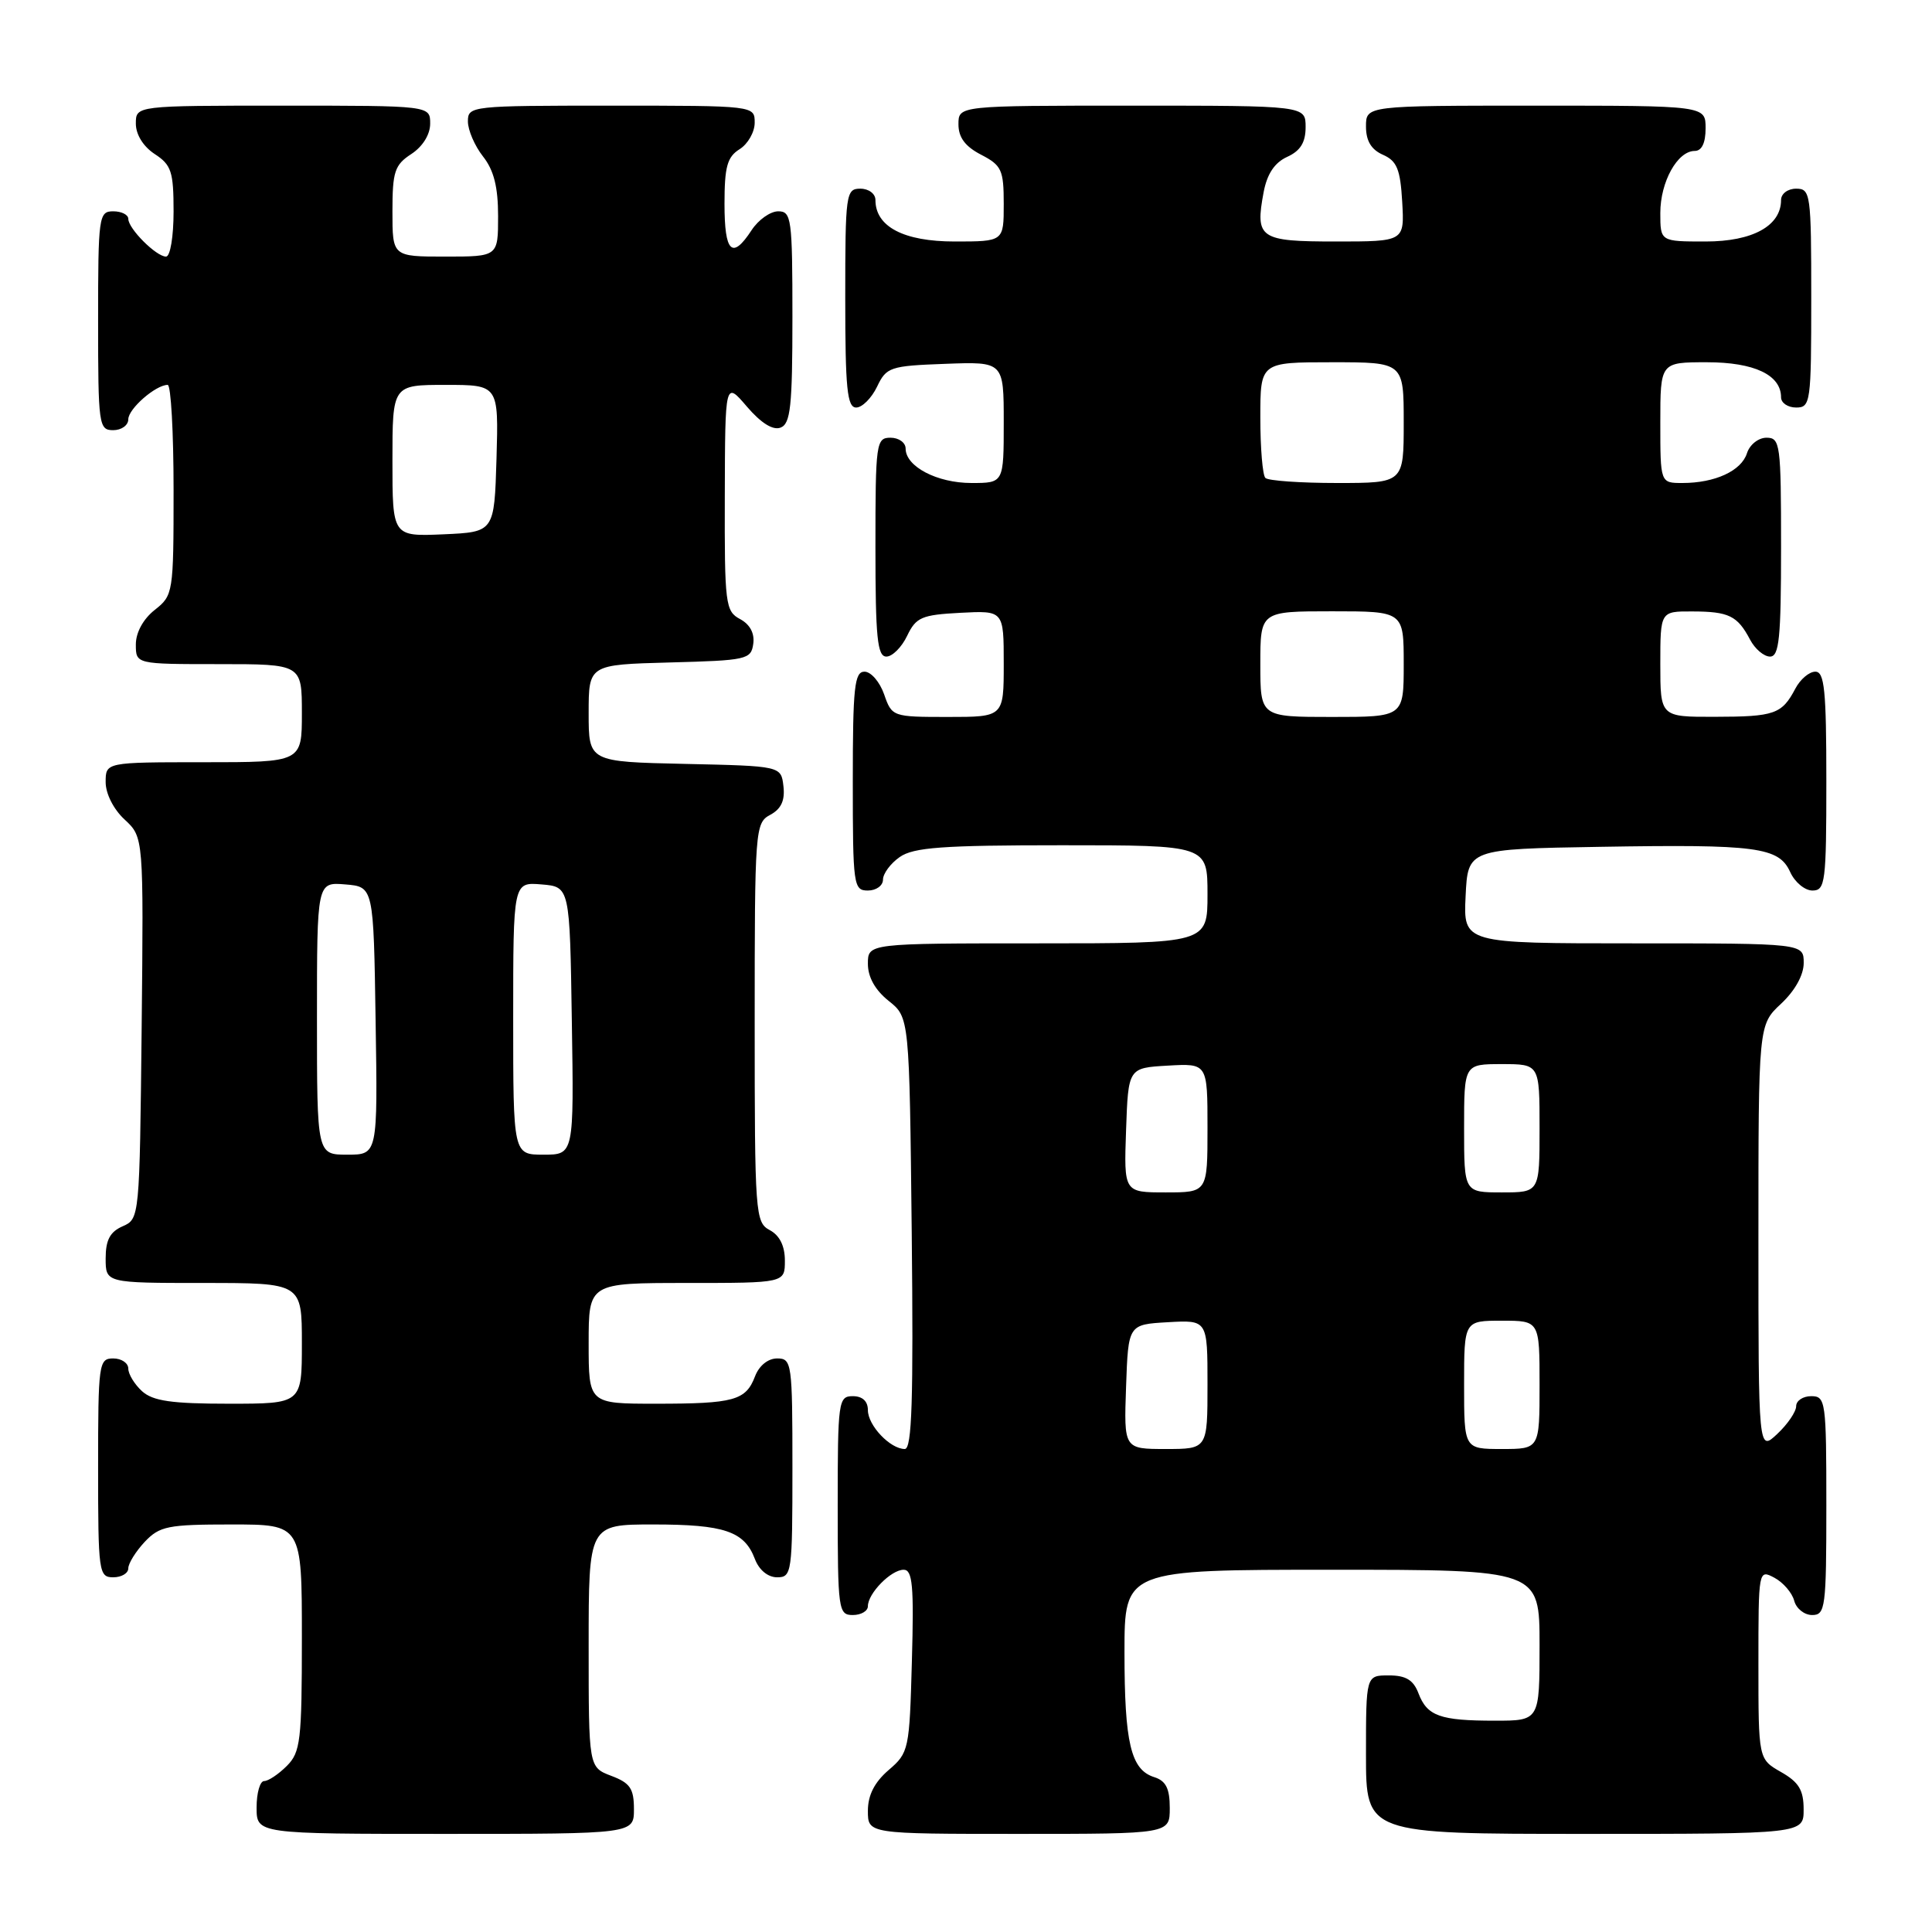 <?xml version="1.0" encoding="UTF-8" standalone="no"?>
<!DOCTYPE svg PUBLIC "-//W3C//DTD SVG 1.1//EN" "http://www.w3.org/Graphics/SVG/1.1/DTD/svg11.dtd" >
<svg xmlns="http://www.w3.org/2000/svg" xmlns:xlink="http://www.w3.org/1999/xlink" version="1.1" viewBox="0 0 256 256">
 <g >
 <path fill="currentColor"
d=" M 84.00 239.72 C 84.00 236.99 83.49 236.25 81.00 235.31 C 78.00 234.17 78.00 234.17 78.00 218.09 C 78.00 202.00 78.00 202.00 86.57 202.00 C 95.98 202.00 98.63 202.90 100.02 206.56 C 100.58 208.04 101.75 209.00 102.98 209.00 C 104.92 209.00 105.00 208.39 105.00 194.50 C 105.00 180.61 104.92 180.00 102.98 180.00 C 101.77 180.00 100.59 180.95 100.05 182.36 C 98.83 185.57 97.28 186.00 86.92 186.00 C 78.00 186.00 78.00 186.00 78.00 178.00 C 78.00 170.00 78.00 170.00 91.00 170.00 C 104.00 170.00 104.00 170.00 104.00 167.04 C 104.00 165.09 103.31 163.70 102.00 163.00 C 100.08 161.97 100.00 160.91 100.00 135.50 C 100.00 109.84 100.06 109.04 102.06 107.97 C 103.51 107.19 104.03 106.07 103.81 104.18 C 103.50 101.50 103.50 101.50 90.75 101.22 C 78.00 100.94 78.00 100.94 78.00 94.50 C 78.00 88.07 78.00 88.07 88.75 87.78 C 98.94 87.51 99.52 87.39 99.81 85.32 C 100.01 83.92 99.38 82.74 98.06 82.03 C 96.12 80.99 96.00 80.08 96.04 65.71 C 96.08 50.50 96.08 50.50 98.97 53.88 C 100.85 56.07 102.42 57.05 103.43 56.66 C 104.75 56.16 105.00 53.85 105.00 42.03 C 105.00 28.95 104.87 28.00 103.12 28.00 C 102.08 28.00 100.49 29.12 99.59 30.50 C 97.01 34.45 96.00 33.47 96.00 27.01 C 96.00 22.10 96.36 20.79 98.00 19.77 C 99.10 19.08 100.00 17.50 100.00 16.26 C 100.00 14.00 100.00 14.00 81.00 14.00 C 62.39 14.00 62.00 14.04 62.00 16.09 C 62.00 17.24 62.90 19.33 64.00 20.73 C 65.44 22.55 66.00 24.78 66.00 28.63 C 66.00 34.00 66.00 34.00 59.00 34.00 C 52.00 34.00 52.00 34.00 52.00 28.02 C 52.00 22.75 52.29 21.85 54.50 20.41 C 56.01 19.42 57.00 17.83 57.00 16.38 C 57.00 14.00 57.00 14.00 37.50 14.00 C 18.00 14.00 18.00 14.00 18.00 16.38 C 18.00 17.83 18.99 19.42 20.50 20.41 C 22.71 21.85 23.00 22.75 23.00 28.02 C 23.00 31.34 22.56 34.00 22.00 34.00 C 20.70 34.00 17.00 30.30 17.00 29.00 C 17.00 28.45 16.10 28.00 15.00 28.00 C 13.09 28.00 13.00 28.67 13.00 42.50 C 13.00 56.33 13.09 57.00 15.00 57.00 C 16.10 57.00 17.00 56.35 17.00 55.56 C 17.00 54.17 20.63 51.00 22.22 51.00 C 22.65 51.00 23.00 57.27 23.00 64.93 C 23.00 78.59 22.95 78.89 20.50 80.82 C 18.98 82.02 18.00 83.81 18.00 85.39 C 18.00 88.00 18.00 88.00 29.00 88.00 C 40.00 88.00 40.00 88.00 40.00 94.50 C 40.00 101.00 40.00 101.00 27.00 101.00 C 14.00 101.00 14.00 101.00 14.00 103.64 C 14.00 105.17 15.05 107.25 16.52 108.60 C 19.03 110.94 19.03 110.94 18.77 136.22 C 18.50 161.36 18.49 161.51 16.25 162.49 C 14.58 163.22 14.00 164.31 14.00 166.74 C 14.00 170.00 14.00 170.00 27.00 170.00 C 40.00 170.00 40.00 170.00 40.00 178.00 C 40.00 186.00 40.00 186.00 30.33 186.00 C 22.73 186.00 20.27 185.64 18.83 184.35 C 17.82 183.43 17.00 182.08 17.00 181.35 C 17.00 180.61 16.10 180.00 15.00 180.00 C 13.09 180.00 13.00 180.67 13.00 194.50 C 13.00 208.33 13.09 209.00 15.00 209.00 C 16.10 209.00 17.00 208.47 17.00 207.81 C 17.00 207.16 17.98 205.59 19.17 204.31 C 21.15 202.22 22.22 202.00 30.67 202.00 C 40.00 202.00 40.00 202.00 40.00 217.00 C 40.00 230.67 39.82 232.18 38.00 234.00 C 36.90 235.10 35.55 236.00 35.00 236.00 C 34.45 236.00 34.00 237.57 34.00 239.50 C 34.00 243.00 34.00 243.00 59.00 243.00 C 84.00 243.00 84.00 243.00 84.00 239.72 Z  M 155.00 239.57 C 155.00 236.98 154.49 235.97 152.94 235.48 C 149.84 234.50 149.00 230.96 149.00 218.93 C 149.00 208.00 149.00 208.00 176.50 208.00 C 204.00 208.00 204.00 208.00 204.00 218.00 C 204.00 228.00 204.00 228.00 198.08 228.00 C 190.81 228.00 189.10 227.39 187.95 224.36 C 187.28 222.60 186.28 222.00 184.02 222.00 C 181.00 222.00 181.00 222.00 181.00 232.50 C 181.00 243.00 181.00 243.00 210.00 243.00 C 239.00 243.00 239.00 243.00 238.99 239.75 C 238.99 237.19 238.35 236.14 235.99 234.80 C 233.00 233.09 233.00 233.09 233.00 220.51 C 233.00 208.00 233.01 207.94 235.12 209.06 C 236.29 209.69 237.46 211.05 237.74 212.10 C 238.01 213.14 239.08 214.00 240.12 214.00 C 241.87 214.00 242.00 213.03 242.00 199.50 C 242.00 185.67 241.91 185.00 240.00 185.00 C 238.90 185.00 238.00 185.60 238.00 186.33 C 238.00 187.05 236.88 188.71 235.50 190.00 C 233.00 192.35 233.00 192.35 233.00 164.08 C 233.00 135.80 233.00 135.80 236.00 133.00 C 237.84 131.28 239.00 129.20 239.00 127.60 C 239.00 125.00 239.00 125.00 216.45 125.00 C 193.90 125.00 193.90 125.00 194.20 118.75 C 194.50 112.50 194.50 112.50 212.00 112.21 C 232.82 111.86 235.70 112.24 237.21 115.55 C 237.82 116.90 239.15 118.00 240.16 118.00 C 241.86 118.00 242.00 116.91 242.00 103.50 C 242.00 91.43 241.75 89.00 240.54 89.00 C 239.73 89.00 238.54 90.01 237.89 91.25 C 236.11 94.63 235.13 94.97 227.25 94.98 C 220.00 95.00 220.00 95.00 220.00 88.00 C 220.00 81.00 220.00 81.00 224.25 81.02 C 229.09 81.03 230.22 81.59 231.89 84.75 C 232.54 85.99 233.73 87.00 234.54 87.00 C 235.75 87.00 236.00 84.57 236.00 72.50 C 236.00 58.84 235.89 58.00 234.07 58.00 C 233.00 58.00 231.84 58.92 231.48 60.06 C 230.74 62.39 227.26 64.00 222.93 64.00 C 220.00 64.00 220.00 64.00 220.00 56.00 C 220.00 48.00 220.00 48.00 226.17 48.00 C 232.45 48.00 236.00 49.68 236.00 52.65 C 236.00 53.39 236.90 54.00 238.00 54.00 C 239.91 54.00 240.00 53.33 240.00 39.50 C 240.00 25.67 239.91 25.00 238.00 25.00 C 236.89 25.00 236.00 25.67 236.00 26.50 C 236.00 29.93 232.23 32.00 226.00 32.00 C 220.00 32.00 220.00 32.00 220.00 28.22 C 220.00 24.10 222.27 20.00 224.56 20.00 C 225.49 20.00 226.00 18.95 226.00 17.00 C 226.00 14.00 226.00 14.00 203.50 14.00 C 181.00 14.00 181.00 14.00 181.00 16.76 C 181.00 18.67 181.70 19.83 183.25 20.51 C 185.10 21.33 185.55 22.42 185.80 26.75 C 186.10 32.00 186.10 32.00 177.02 32.00 C 166.88 32.00 166.29 31.60 167.44 25.45 C 167.90 23.04 168.89 21.55 170.55 20.79 C 172.31 19.99 173.00 18.88 173.00 16.84 C 173.00 14.00 173.00 14.00 150.00 14.00 C 127.00 14.00 127.00 14.00 127.00 16.47 C 127.00 18.21 127.89 19.41 130.00 20.50 C 132.72 21.91 133.00 22.51 133.00 27.03 C 133.00 32.00 133.00 32.00 126.50 32.00 C 119.75 32.00 116.00 30.04 116.00 26.50 C 116.00 25.67 115.11 25.00 114.00 25.00 C 112.09 25.00 112.00 25.67 112.00 39.50 C 112.00 51.48 112.25 54.00 113.45 54.00 C 114.24 54.00 115.48 52.76 116.21 51.25 C 117.45 48.64 117.93 48.48 125.26 48.21 C 133.00 47.92 133.00 47.92 133.00 55.96 C 133.00 64.00 133.00 64.00 128.72 64.00 C 124.17 64.00 120.00 61.82 120.00 59.44 C 120.00 58.65 119.10 58.00 118.00 58.00 C 116.09 58.00 116.00 58.67 116.00 72.50 C 116.00 84.48 116.25 87.00 117.45 87.00 C 118.24 87.00 119.48 85.76 120.20 84.25 C 121.38 81.79 122.12 81.47 127.26 81.20 C 133.00 80.90 133.00 80.90 133.00 87.95 C 133.00 95.00 133.00 95.00 125.60 95.00 C 118.27 95.00 118.18 94.97 117.15 92.00 C 116.57 90.35 115.41 89.00 114.55 89.00 C 113.22 89.00 113.00 91.06 113.00 103.50 C 113.00 117.33 113.09 118.00 115.00 118.00 C 116.10 118.00 117.00 117.35 117.00 116.56 C 117.00 115.76 118.00 114.41 119.22 113.56 C 121.05 112.28 124.89 112.00 140.72 112.00 C 160.00 112.00 160.00 112.00 160.00 118.50 C 160.00 125.00 160.00 125.00 137.50 125.00 C 115.00 125.00 115.00 125.00 115.00 127.71 C 115.00 129.47 115.96 131.19 117.75 132.62 C 120.50 134.81 120.50 134.81 120.81 163.40 C 121.04 185.51 120.84 192.00 119.89 192.00 C 117.96 192.00 115.00 188.88 115.00 186.85 C 115.00 185.67 114.28 185.00 113.00 185.00 C 111.09 185.00 111.00 185.67 111.00 199.50 C 111.00 213.33 111.09 214.00 113.00 214.00 C 114.10 214.00 115.00 213.47 115.00 212.83 C 115.00 211.13 118.07 208.00 119.74 208.00 C 120.92 208.00 121.11 210.12 120.83 220.09 C 120.51 231.85 120.43 232.24 117.75 234.54 C 115.87 236.16 115.00 237.87 115.00 239.95 C 115.00 243.00 115.00 243.00 135.00 243.00 C 155.00 243.00 155.00 243.00 155.00 239.57 Z  M 42.00 134.94 C 42.00 116.88 42.00 116.88 45.75 117.19 C 49.50 117.50 49.50 117.50 49.77 135.25 C 50.05 153.00 50.05 153.00 46.02 153.00 C 42.00 153.00 42.00 153.00 42.00 134.94 Z  M 68.00 134.94 C 68.00 116.88 68.00 116.88 71.75 117.19 C 75.50 117.50 75.50 117.50 75.77 135.25 C 76.05 153.00 76.05 153.00 72.02 153.00 C 68.00 153.00 68.00 153.00 68.00 134.94 Z  M 52.00 61.05 C 52.00 51.00 52.00 51.00 59.04 51.00 C 66.07 51.00 66.07 51.00 65.79 60.75 C 65.50 70.50 65.50 70.50 58.75 70.80 C 52.00 71.09 52.00 71.09 52.00 61.05 Z  M 149.21 183.75 C 149.50 175.50 149.50 175.50 154.75 175.20 C 160.00 174.90 160.00 174.90 160.00 183.45 C 160.00 192.00 160.00 192.00 154.46 192.00 C 148.92 192.00 148.92 192.00 149.21 183.75 Z  M 194.00 183.50 C 194.00 175.00 194.00 175.00 199.00 175.00 C 204.00 175.00 204.00 175.00 204.00 183.50 C 204.00 192.00 204.00 192.00 199.00 192.00 C 194.00 192.00 194.00 192.00 194.00 183.50 Z  M 149.21 149.75 C 149.50 141.50 149.50 141.50 154.75 141.20 C 160.00 140.90 160.00 140.90 160.00 149.45 C 160.00 158.00 160.00 158.00 154.46 158.00 C 148.92 158.00 148.92 158.00 149.21 149.75 Z  M 194.00 149.50 C 194.00 141.00 194.00 141.00 199.00 141.00 C 204.00 141.00 204.00 141.00 204.00 149.50 C 204.00 158.00 204.00 158.00 199.00 158.00 C 194.00 158.00 194.00 158.00 194.00 149.50 Z  M 167.00 88.00 C 167.00 81.00 167.00 81.00 176.50 81.00 C 186.00 81.00 186.00 81.00 186.00 88.00 C 186.00 95.00 186.00 95.00 176.50 95.00 C 167.00 95.00 167.00 95.00 167.00 88.00 Z  M 167.67 63.33 C 167.30 62.97 167.00 59.37 167.00 55.33 C 167.00 48.00 167.00 48.00 176.50 48.00 C 186.00 48.00 186.00 48.00 186.00 56.00 C 186.00 64.00 186.00 64.00 177.17 64.00 C 172.31 64.00 168.03 63.70 167.67 63.33 Z "/>
</g>
</svg>